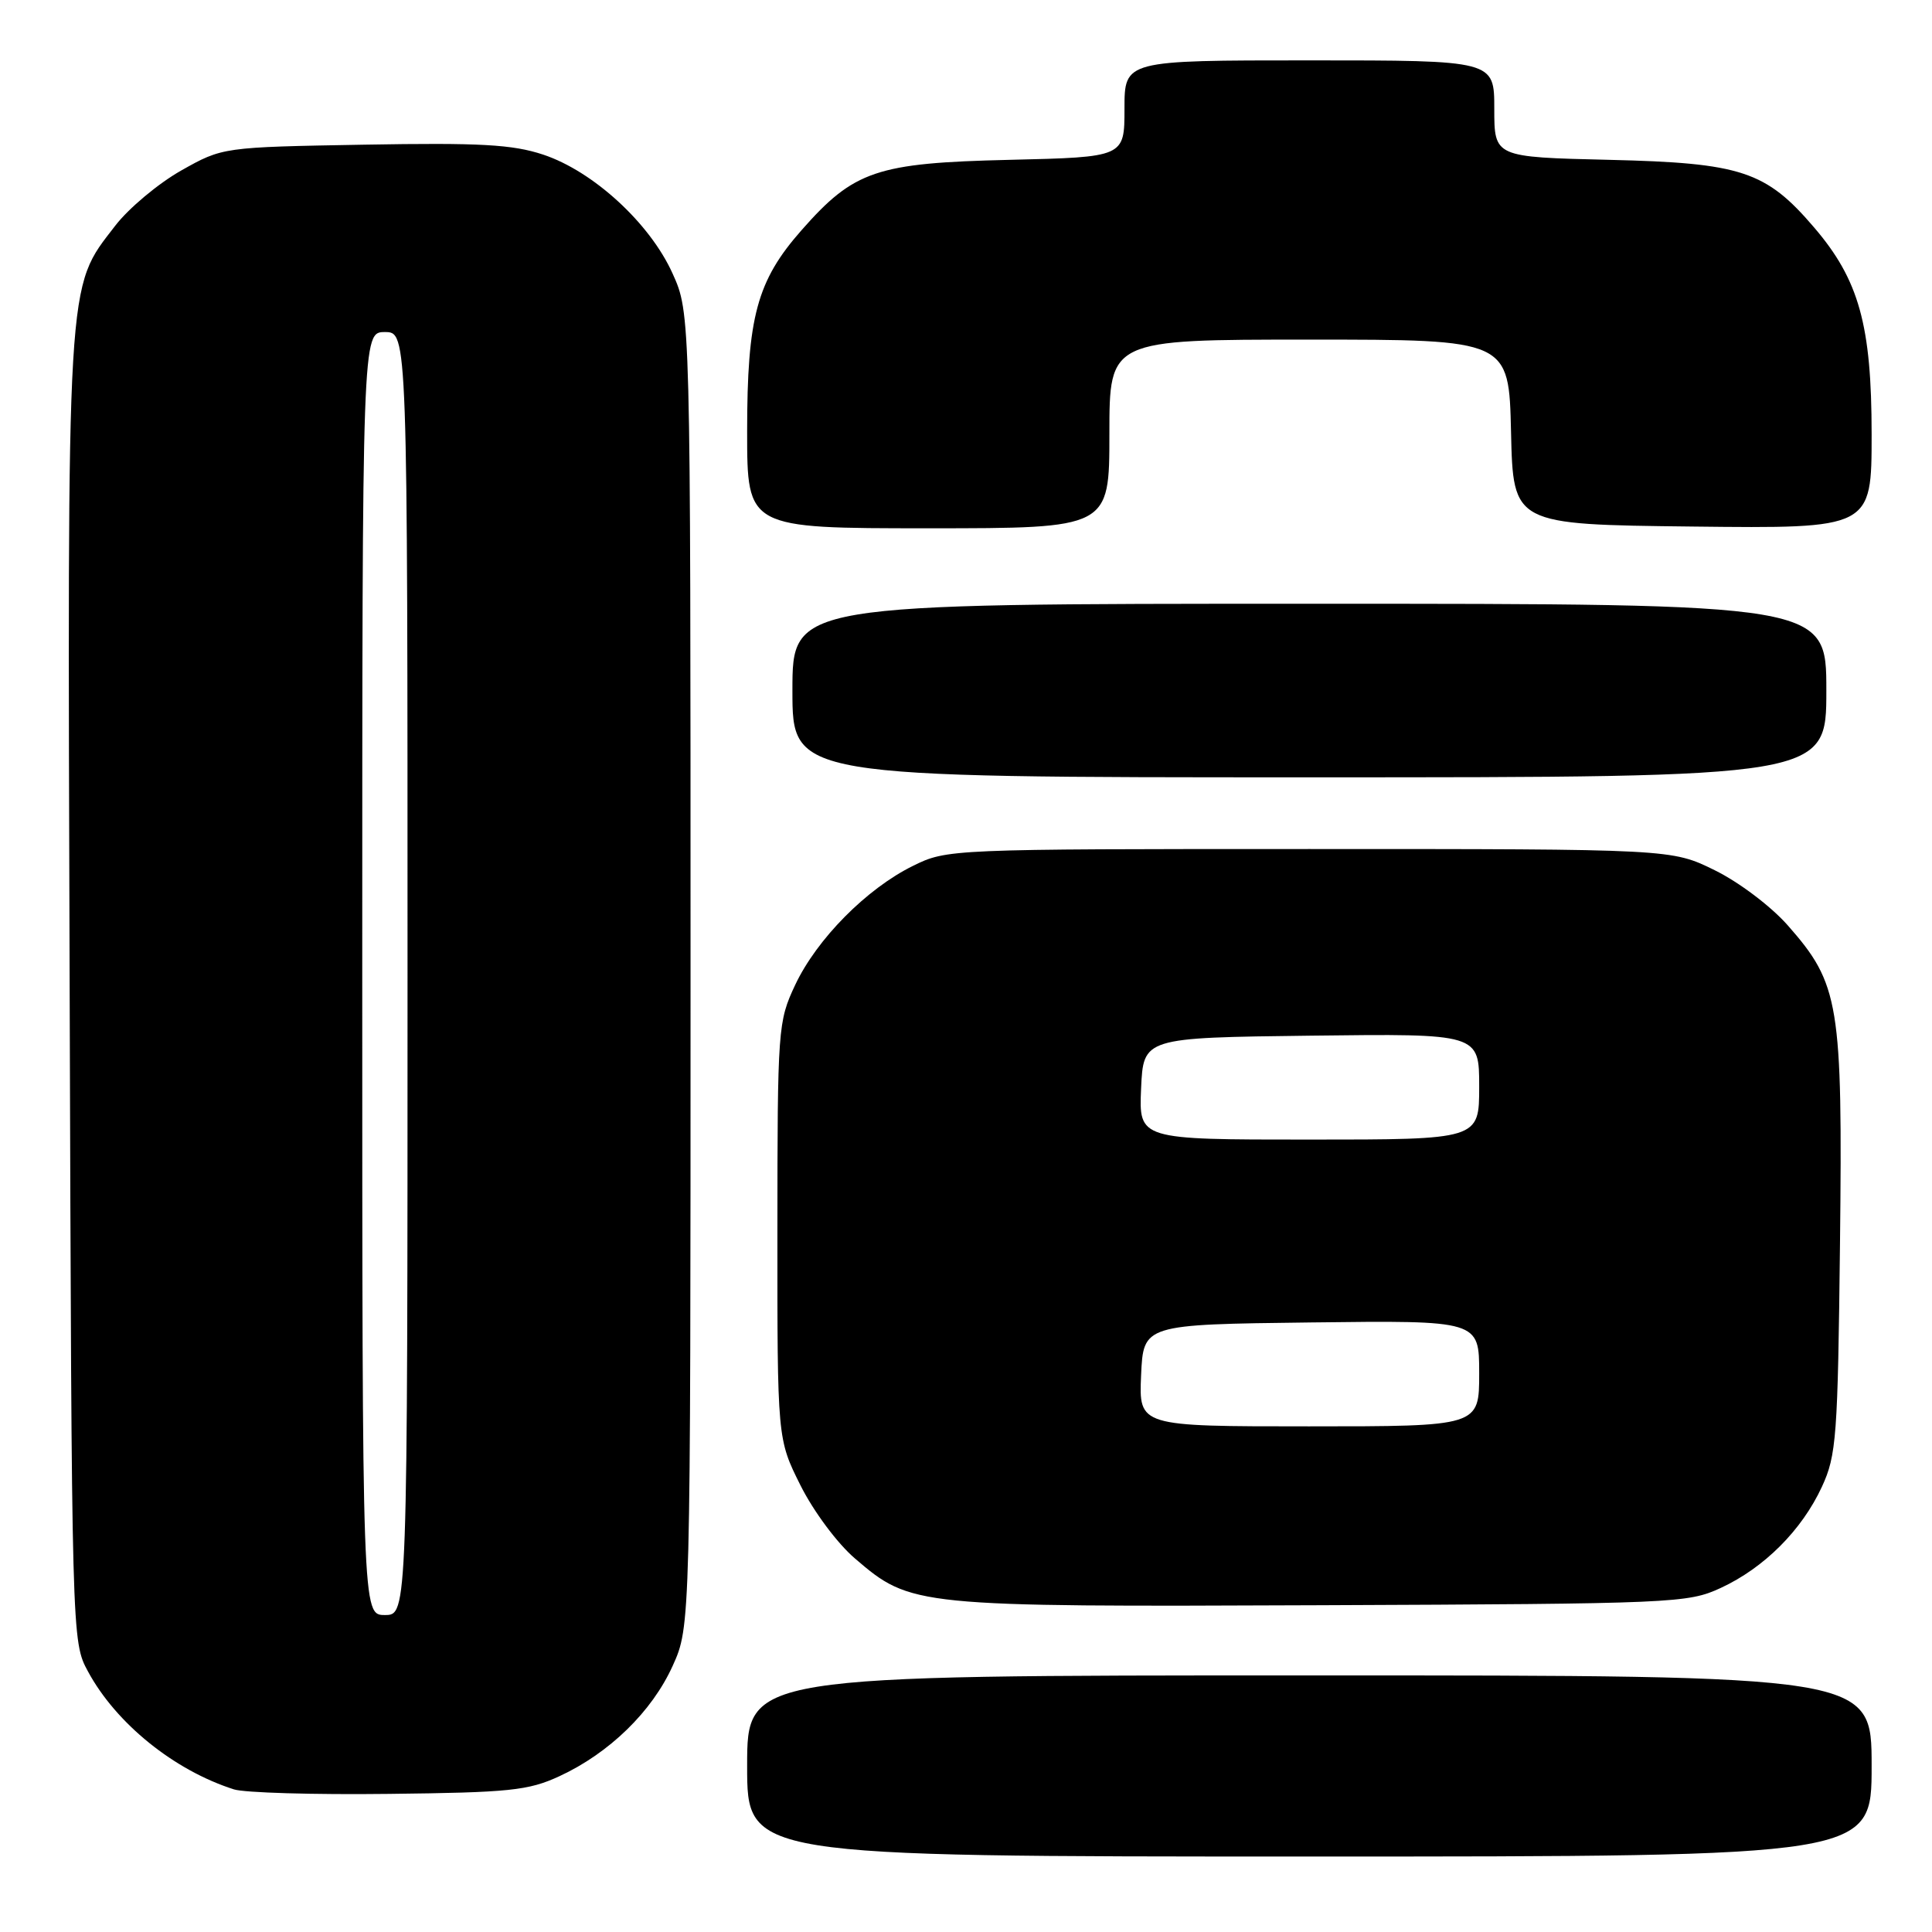 <?xml version="1.0" encoding="UTF-8" standalone="no"?>
<!DOCTYPE svg PUBLIC "-//W3C//DTD SVG 1.1//EN" "http://www.w3.org/Graphics/SVG/1.1/DTD/svg11.dtd" >
<svg xmlns="http://www.w3.org/2000/svg" xmlns:xlink="http://www.w3.org/1999/xlink" version="1.1" viewBox="0 0 256 256">
 <g >
 <path fill="currentColor"
d=" M 248.00 234.00 C 248.00 222.00 248.00 222.00 173.50 222.00 C 99.00 222.00 99.00 222.00 99.00 234.00 C 99.00 246.00 99.00 246.00 173.50 246.00 C 248.00 246.00 248.00 246.00 248.00 234.00 Z  M 74.12 235.36 C 80.74 232.30 86.39 226.79 89.13 220.74 C 91.50 215.50 91.50 215.50 91.50 128.50 C 91.50 41.50 91.50 41.50 89.11 36.22 C 86.11 29.58 78.62 22.70 71.98 20.49 C 67.91 19.14 63.65 18.90 48.26 19.17 C 29.50 19.50 29.50 19.50 24.00 22.60 C 20.98 24.31 17.04 27.60 15.26 29.92 C 8.76 38.37 8.93 35.54 9.23 131.08 C 9.50 217.50 9.50 217.50 11.67 221.50 C 15.39 228.37 23.06 234.57 30.99 237.10 C 32.37 237.55 41.60 237.82 51.50 237.70 C 67.52 237.52 70.01 237.26 74.12 235.36 Z  M 228.01 210.41 C 233.76 207.75 238.75 202.76 241.41 197.01 C 243.34 192.84 243.52 190.41 243.81 164.68 C 244.16 132.98 243.73 130.39 236.91 122.64 C 234.68 120.10 230.41 116.88 227.21 115.31 C 221.50 112.50 221.50 112.50 173.50 112.50 C 125.82 112.50 125.47 112.51 120.96 114.74 C 114.83 117.76 108.23 124.43 105.37 130.50 C 103.08 135.37 103.02 136.21 103.01 163.09 C 103.00 190.68 103.00 190.68 106.07 196.82 C 107.79 200.26 110.96 204.52 113.29 206.51 C 120.72 212.88 121.13 212.92 175.00 212.70 C 221.85 212.51 223.65 212.43 228.01 210.41 Z  M 242.00 91.50 C 242.00 80.00 242.00 80.00 173.50 80.00 C 105.00 80.00 105.00 80.00 105.00 91.50 C 105.00 103.00 105.00 103.00 173.50 103.00 C 242.00 103.00 242.00 103.00 242.00 91.50 Z  M 147.00 57.50 C 147.00 45.00 147.00 45.00 173.47 45.00 C 199.94 45.00 199.94 45.00 200.22 57.25 C 200.50 69.50 200.50 69.50 224.25 69.77 C 248.00 70.04 248.00 70.04 248.00 57.56 C 248.00 43.09 246.33 37.08 240.38 30.14 C 233.99 22.66 230.72 21.59 213.25 21.18 C 198.00 20.82 198.00 20.82 198.00 14.41 C 198.00 8.00 198.00 8.00 173.50 8.00 C 149.00 8.00 149.00 8.00 149.00 14.41 C 149.00 20.82 149.00 20.82 133.75 21.18 C 116.14 21.59 113.16 22.60 106.20 30.51 C 100.29 37.22 99.00 42.00 99.00 57.18 C 99.00 70.00 99.00 70.00 123.00 70.00 C 147.00 70.00 147.00 70.00 147.00 57.50 Z  M 48.00 129.00 C 48.00 44.00 48.00 44.00 51.00 44.00 C 54.00 44.00 54.00 44.00 54.00 129.00 C 54.00 214.00 54.00 214.00 51.00 214.00 C 48.00 214.00 48.00 214.00 48.00 129.00 Z  M 151.20 182.25 C 151.50 175.50 151.50 175.50 173.75 175.23 C 196.00 174.96 196.00 174.96 196.00 181.98 C 196.00 189.00 196.00 189.00 173.45 189.00 C 150.91 189.00 150.91 189.00 151.20 182.25 Z  M 151.20 144.25 C 151.50 137.50 151.50 137.50 173.75 137.23 C 196.00 136.96 196.00 136.96 196.00 143.98 C 196.00 151.00 196.00 151.00 173.45 151.00 C 150.91 151.00 150.91 151.00 151.20 144.25 Z "/>
</g>
</svg>